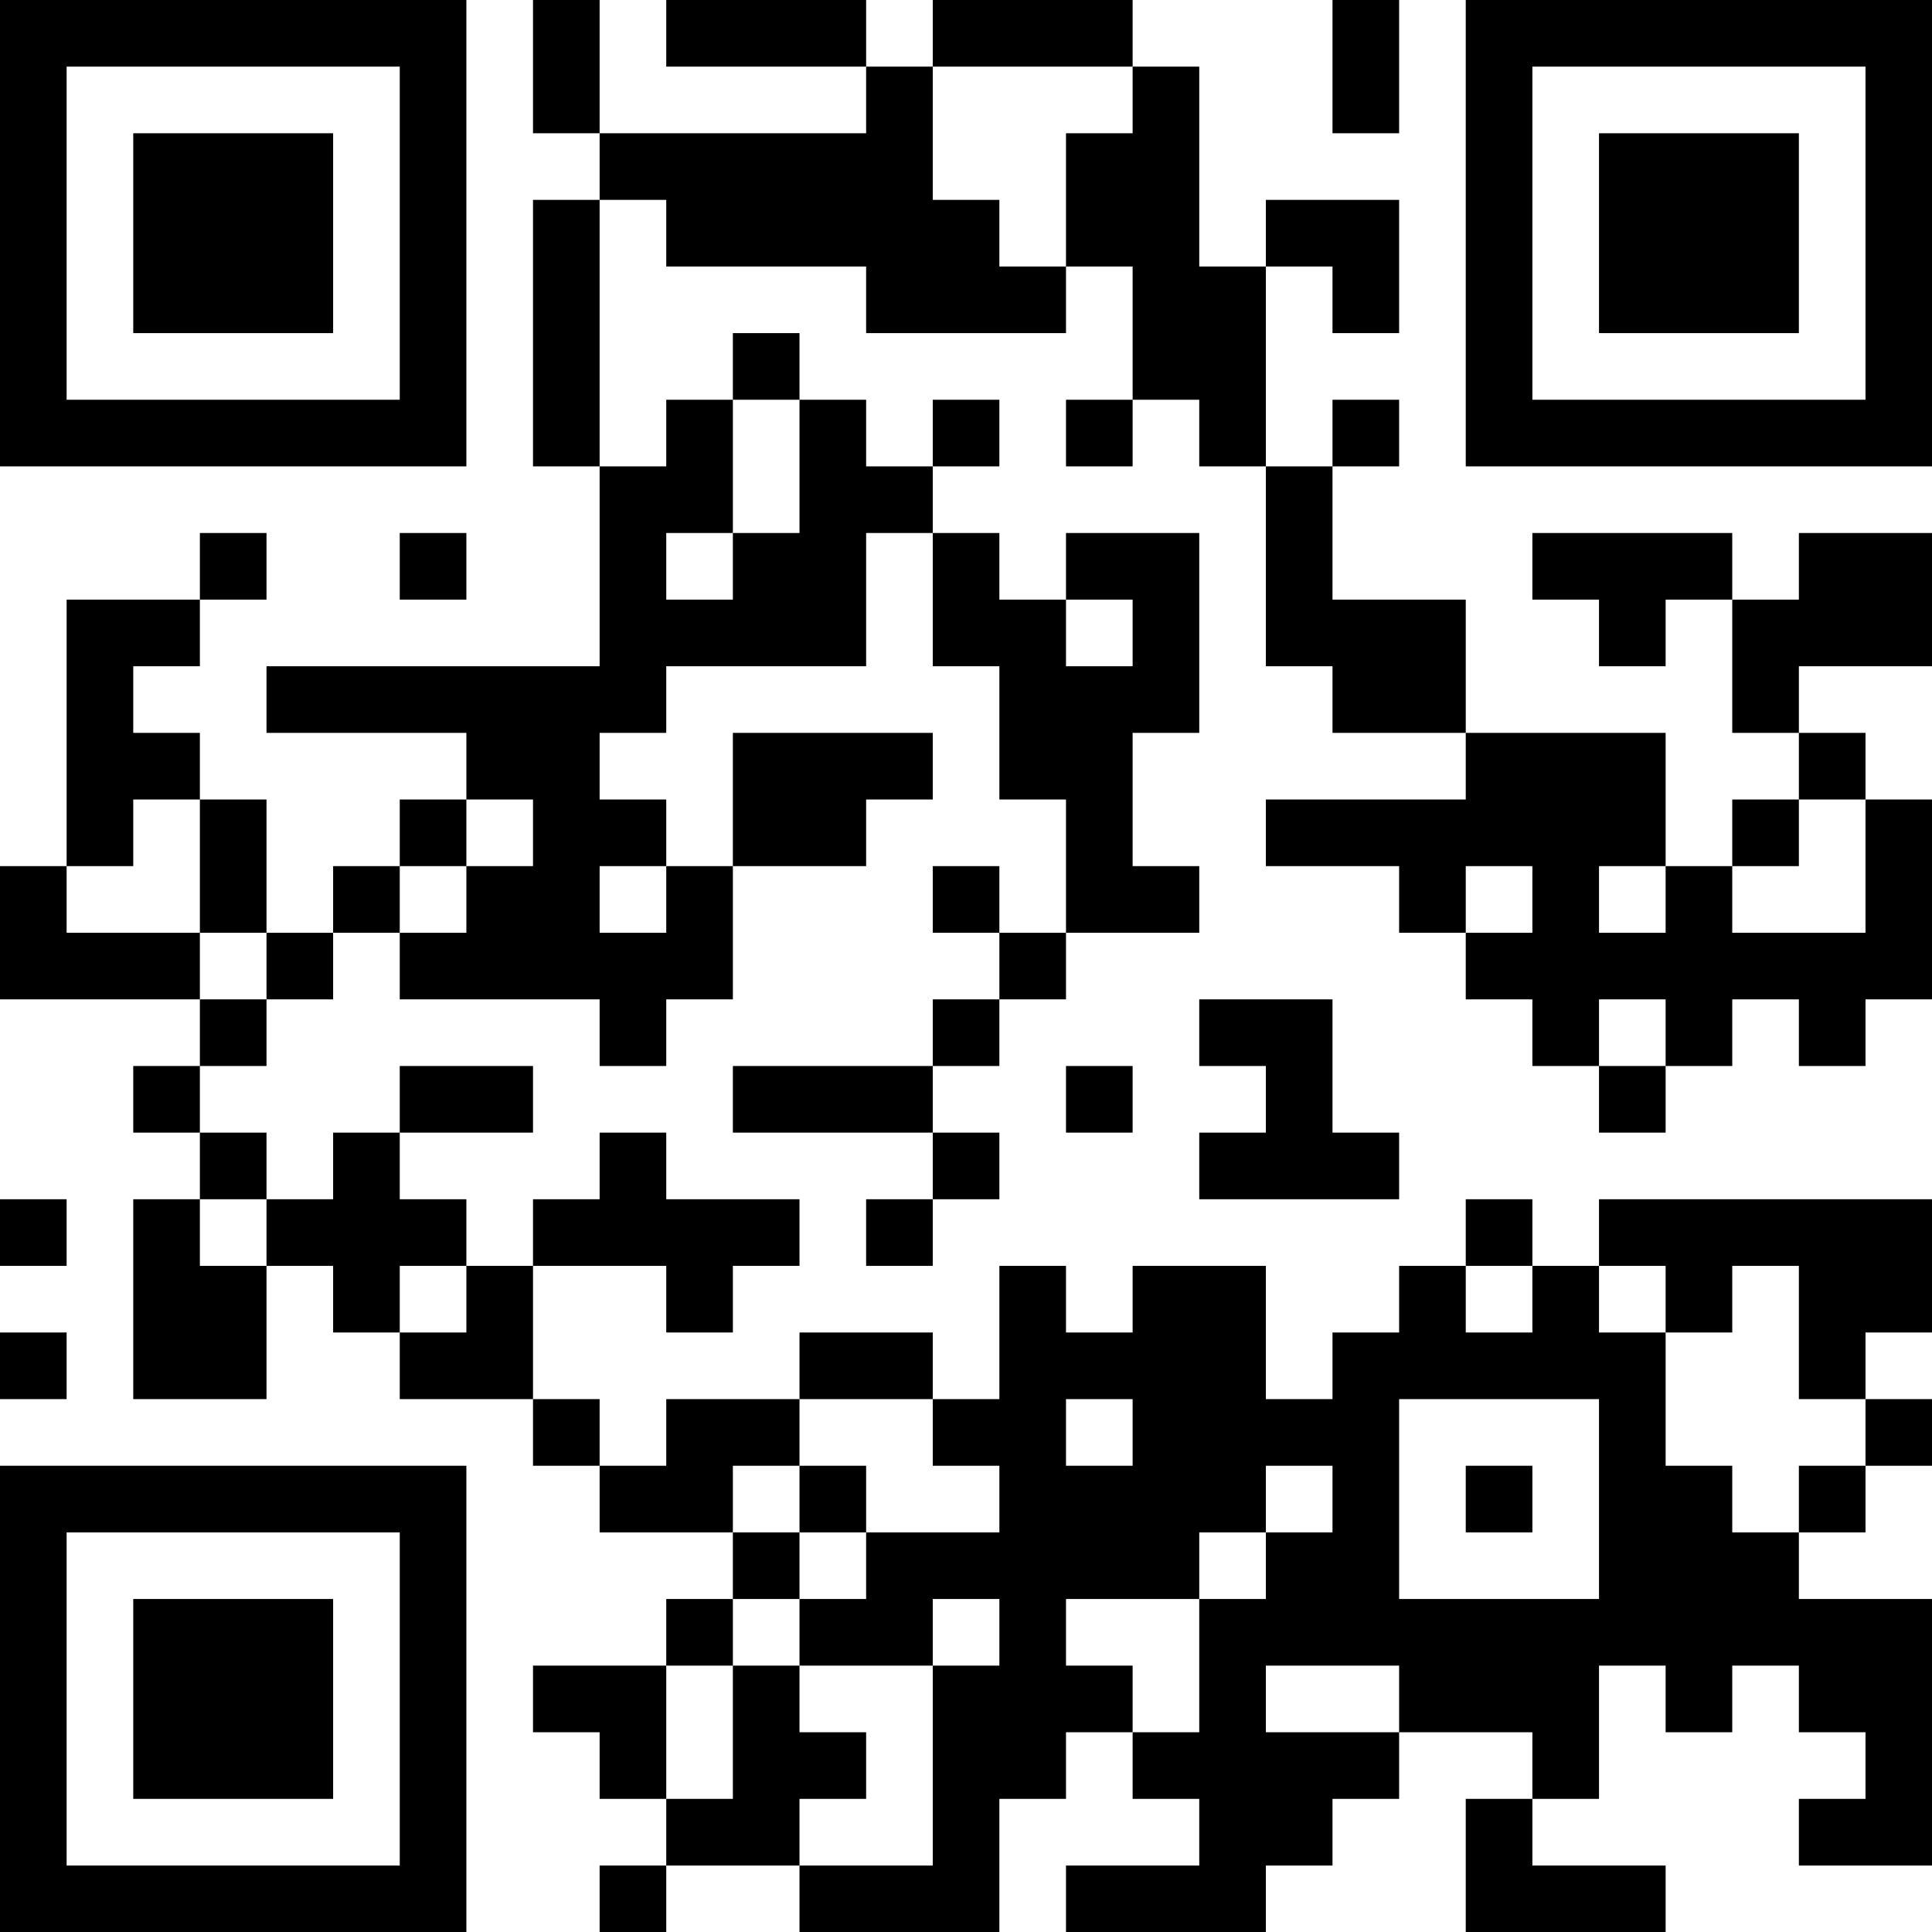 <?xml version="1.0" encoding="UTF-8"?>
<svg xmlns="http://www.w3.org/2000/svg" version="1.1" width="200" height="200" viewBox="0 0 200 200"><rect x="0" y="0" width="200" height="200" fill="#ffffff"/><g transform="scale(6.897)"><g transform="translate(0,0)"><path fill-rule="evenodd" d="M8 0L8 2L9 2L9 3L8 3L8 7L9 7L9 10L4 10L4 11L7 11L7 12L6 12L6 13L5 13L5 14L4 14L4 12L3 12L3 11L2 11L2 10L3 10L3 9L4 9L4 8L3 8L3 9L1 9L1 13L0 13L0 15L3 15L3 16L2 16L2 17L3 17L3 18L2 18L2 21L4 21L4 19L5 19L5 20L6 20L6 21L8 21L8 22L9 22L9 23L11 23L11 24L10 24L10 25L8 25L8 26L9 26L9 27L10 27L10 28L9 28L9 29L10 29L10 28L12 28L12 29L15 29L15 27L16 27L16 26L17 26L17 27L18 27L18 28L16 28L16 29L19 29L19 28L20 28L20 27L21 27L21 26L23 26L23 27L22 27L22 29L25 29L25 28L23 28L23 27L24 27L24 25L25 25L25 26L26 26L26 25L27 25L27 26L28 26L28 27L27 27L27 28L29 28L29 24L27 24L27 23L28 23L28 22L29 22L29 21L28 21L28 20L29 20L29 18L24 18L24 19L23 19L23 18L22 18L22 19L21 19L21 20L20 20L20 21L19 21L19 19L17 19L17 20L16 20L16 19L15 19L15 21L14 21L14 20L12 20L12 21L10 21L10 22L9 22L9 21L8 21L8 19L10 19L10 20L11 20L11 19L12 19L12 18L10 18L10 17L9 17L9 18L8 18L8 19L7 19L7 18L6 18L6 17L8 17L8 16L6 16L6 17L5 17L5 18L4 18L4 17L3 17L3 16L4 16L4 15L5 15L5 14L6 14L6 15L9 15L9 16L10 16L10 15L11 15L11 13L13 13L13 12L14 12L14 11L11 11L11 13L10 13L10 12L9 12L9 11L10 11L10 10L13 10L13 8L14 8L14 10L15 10L15 12L16 12L16 14L15 14L15 13L14 13L14 14L15 14L15 15L14 15L14 16L11 16L11 17L14 17L14 18L13 18L13 19L14 19L14 18L15 18L15 17L14 17L14 16L15 16L15 15L16 15L16 14L18 14L18 13L17 13L17 11L18 11L18 8L16 8L16 9L15 9L15 8L14 8L14 7L15 7L15 6L14 6L14 7L13 7L13 6L12 6L12 5L11 5L11 6L10 6L10 7L9 7L9 3L10 3L10 4L13 4L13 5L16 5L16 4L17 4L17 6L16 6L16 7L17 7L17 6L18 6L18 7L19 7L19 10L20 10L20 11L22 11L22 12L19 12L19 13L21 13L21 14L22 14L22 15L23 15L23 16L24 16L24 17L25 17L25 16L26 16L26 15L27 15L27 16L28 16L28 15L29 15L29 12L28 12L28 11L27 11L27 10L29 10L29 8L27 8L27 9L26 9L26 8L23 8L23 9L24 9L24 10L25 10L25 9L26 9L26 11L27 11L27 12L26 12L26 13L25 13L25 11L22 11L22 9L20 9L20 7L21 7L21 6L20 6L20 7L19 7L19 4L20 4L20 5L21 5L21 3L19 3L19 4L18 4L18 1L17 1L17 0L14 0L14 1L13 1L13 0L10 0L10 1L13 1L13 2L9 2L9 0ZM20 0L20 2L21 2L21 0ZM14 1L14 3L15 3L15 4L16 4L16 2L17 2L17 1ZM11 6L11 8L10 8L10 9L11 9L11 8L12 8L12 6ZM6 8L6 9L7 9L7 8ZM16 9L16 10L17 10L17 9ZM2 12L2 13L1 13L1 14L3 14L3 15L4 15L4 14L3 14L3 12ZM7 12L7 13L6 13L6 14L7 14L7 13L8 13L8 12ZM27 12L27 13L26 13L26 14L28 14L28 12ZM9 13L9 14L10 14L10 13ZM22 13L22 14L23 14L23 13ZM24 13L24 14L25 14L25 13ZM18 15L18 16L19 16L19 17L18 17L18 18L21 18L21 17L20 17L20 15ZM24 15L24 16L25 16L25 15ZM16 16L16 17L17 17L17 16ZM0 18L0 19L1 19L1 18ZM3 18L3 19L4 19L4 18ZM6 19L6 20L7 20L7 19ZM22 19L22 20L23 20L23 19ZM24 19L24 20L25 20L25 22L26 22L26 23L27 23L27 22L28 22L28 21L27 21L27 19L26 19L26 20L25 20L25 19ZM0 20L0 21L1 21L1 20ZM12 21L12 22L11 22L11 23L12 23L12 24L11 24L11 25L10 25L10 27L11 27L11 25L12 25L12 26L13 26L13 27L12 27L12 28L14 28L14 25L15 25L15 24L14 24L14 25L12 25L12 24L13 24L13 23L15 23L15 22L14 22L14 21ZM16 21L16 22L17 22L17 21ZM21 21L21 24L24 24L24 21ZM12 22L12 23L13 23L13 22ZM19 22L19 23L18 23L18 24L16 24L16 25L17 25L17 26L18 26L18 24L19 24L19 23L20 23L20 22ZM22 22L22 23L23 23L23 22ZM19 25L19 26L21 26L21 25ZM0 0L0 7L7 7L7 0ZM1 1L1 6L6 6L6 1ZM2 2L2 5L5 5L5 2ZM22 0L22 7L29 7L29 0ZM23 1L23 6L28 6L28 1ZM24 2L24 5L27 5L27 2ZM0 22L0 29L7 29L7 22ZM1 23L1 28L6 28L6 23ZM2 24L2 27L5 27L5 24Z" fill="#000000"/></g></g></svg>
